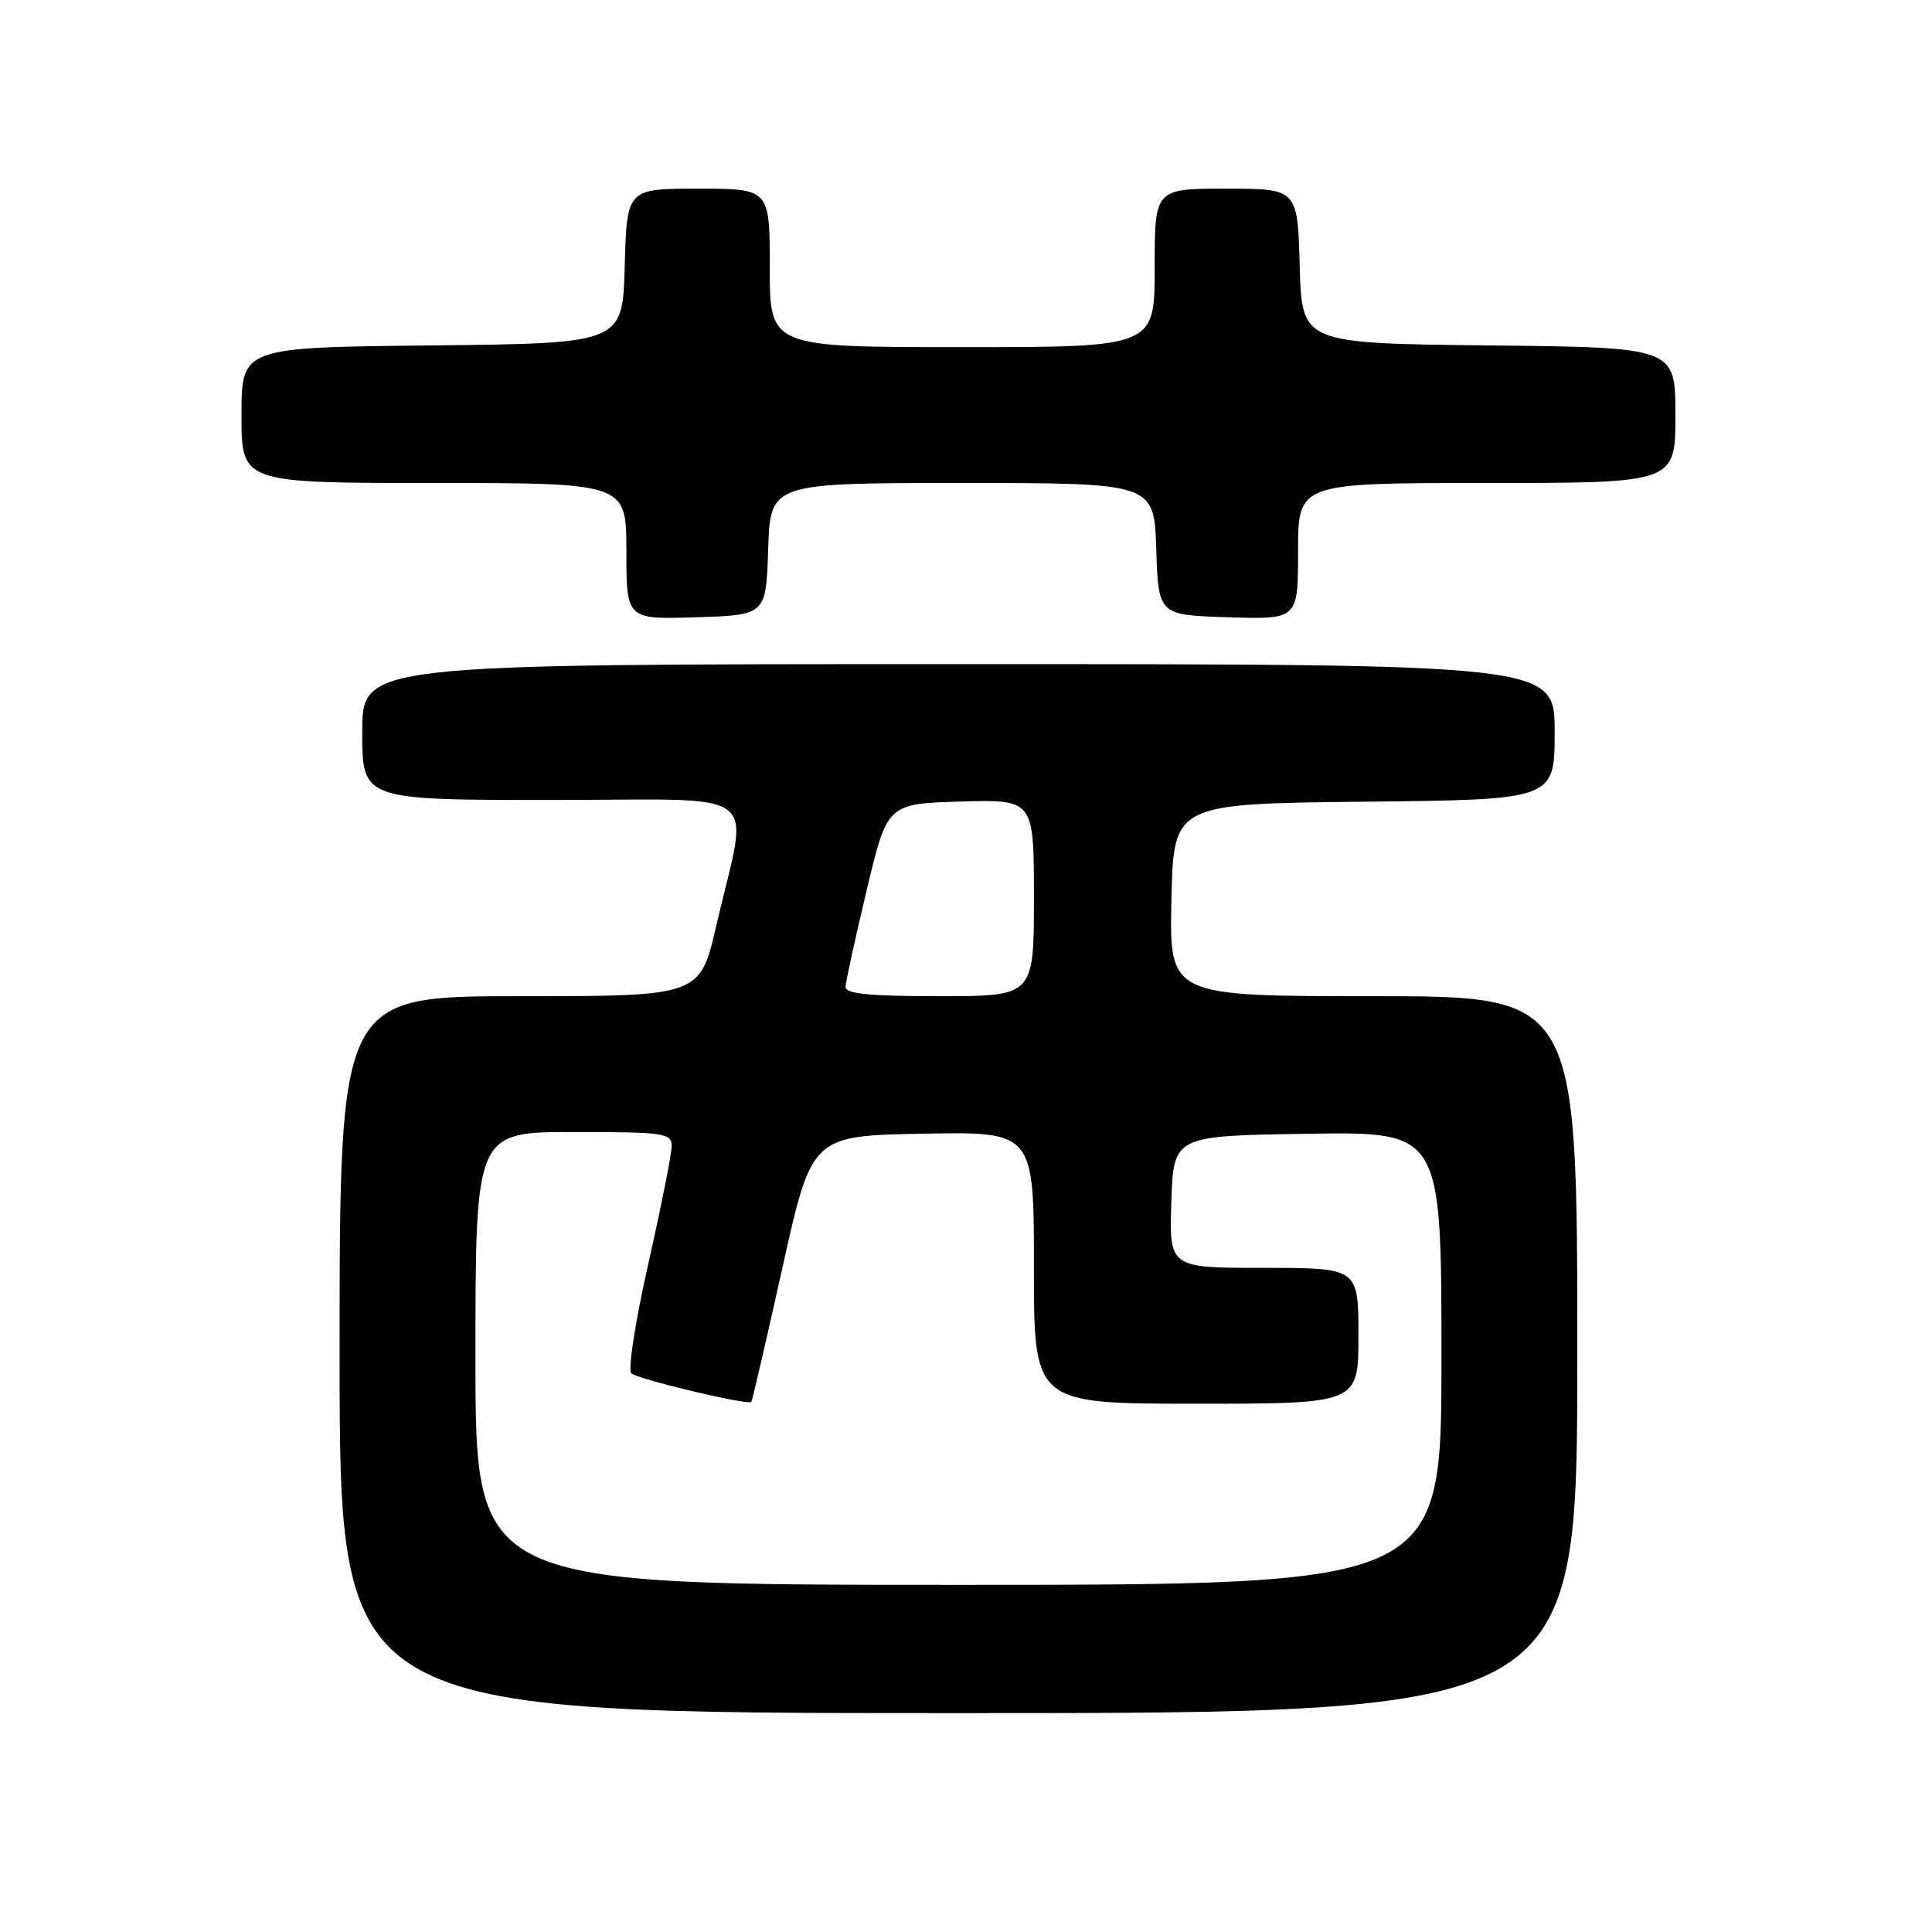 <?xml version="1.0" encoding="UTF-8" standalone="no"?>
<!DOCTYPE svg PUBLIC "-//W3C//DTD SVG 1.1//EN" "http://www.w3.org/Graphics/SVG/1.1/DTD/svg11.dtd" >
<svg xmlns="http://www.w3.org/2000/svg" xmlns:xlink="http://www.w3.org/1999/xlink" version="1.1" viewBox="0 0 256 256">
 <g >
 <path fill="currentColor"
d=" M 209.00 179.50 C 209.00 132.00 209.00 132.00 181.97 132.00 C 154.94 132.00 154.94 132.00 155.22 119.25 C 155.50 106.50 155.50 106.50 180.75 106.23 C 206.00 105.97 206.00 105.97 206.00 96.98 C 206.00 88.00 206.00 88.00 127.00 88.00 C 48.00 88.00 48.00 88.00 48.00 97.00 C 48.00 106.00 48.00 106.00 73.13 106.00 C 101.84 106.00 99.22 104.00 94.92 122.63 C 92.75 132.00 92.75 132.00 68.88 132.00 C 45.00 132.00 45.00 132.00 45.00 179.50 C 45.00 227.00 45.00 227.00 127.00 227.00 C 209.00 227.00 209.00 227.00 209.00 179.50 Z  M 101.79 72.75 C 102.08 64.00 102.08 64.00 127.50 64.00 C 152.92 64.00 152.92 64.00 153.21 72.75 C 153.50 81.50 153.50 81.50 162.75 81.79 C 172.00 82.08 172.00 82.08 172.00 73.04 C 172.00 64.00 172.00 64.00 197.00 64.00 C 222.00 64.00 222.00 64.00 222.00 55.02 C 222.00 46.03 222.00 46.03 197.25 45.77 C 172.50 45.50 172.50 45.50 172.22 35.25 C 171.93 25.00 171.93 25.00 162.47 25.00 C 153.00 25.00 153.00 25.00 153.00 35.50 C 153.00 46.00 153.00 46.00 127.50 46.00 C 102.00 46.00 102.00 46.00 102.00 35.50 C 102.00 25.00 102.00 25.00 92.53 25.00 C 83.07 25.00 83.07 25.00 82.78 35.25 C 82.50 45.50 82.50 45.50 57.25 45.77 C 32.00 46.03 32.00 46.03 32.00 55.02 C 32.00 64.00 32.00 64.00 57.50 64.00 C 83.00 64.00 83.00 64.00 83.00 73.04 C 83.00 82.08 83.00 82.08 92.25 81.79 C 101.50 81.50 101.50 81.50 101.79 72.75 Z  M 63.00 180.00 C 63.00 150.00 63.00 150.00 76.00 150.00 C 88.03 150.00 89.00 150.14 89.00 151.87 C 89.00 152.90 87.60 159.92 85.90 167.47 C 84.19 175.02 83.18 181.55 83.65 181.97 C 84.51 182.76 99.12 186.24 99.55 185.76 C 99.68 185.62 101.53 177.62 103.67 168.00 C 107.56 150.50 107.56 150.50 122.28 150.22 C 137.00 149.95 137.00 149.95 137.00 167.97 C 137.00 186.00 137.00 186.00 158.50 186.00 C 180.00 186.00 180.00 186.00 180.00 177.00 C 180.00 168.00 180.00 168.00 167.46 168.00 C 154.92 168.00 154.92 168.00 155.21 159.25 C 155.50 150.50 155.50 150.50 173.25 150.23 C 191.00 149.95 191.00 149.95 191.00 179.98 C 191.00 210.00 191.00 210.00 127.00 210.00 C 63.00 210.00 63.00 210.00 63.00 180.00 Z  M 112.04 130.75 C 112.07 130.06 113.32 124.33 114.83 118.00 C 117.57 106.50 117.57 106.50 127.28 106.21 C 137.00 105.93 137.00 105.93 137.00 118.96 C 137.00 132.00 137.00 132.00 124.50 132.00 C 115.14 132.00 112.01 131.69 112.04 130.75 Z "/>
</g>
</svg>